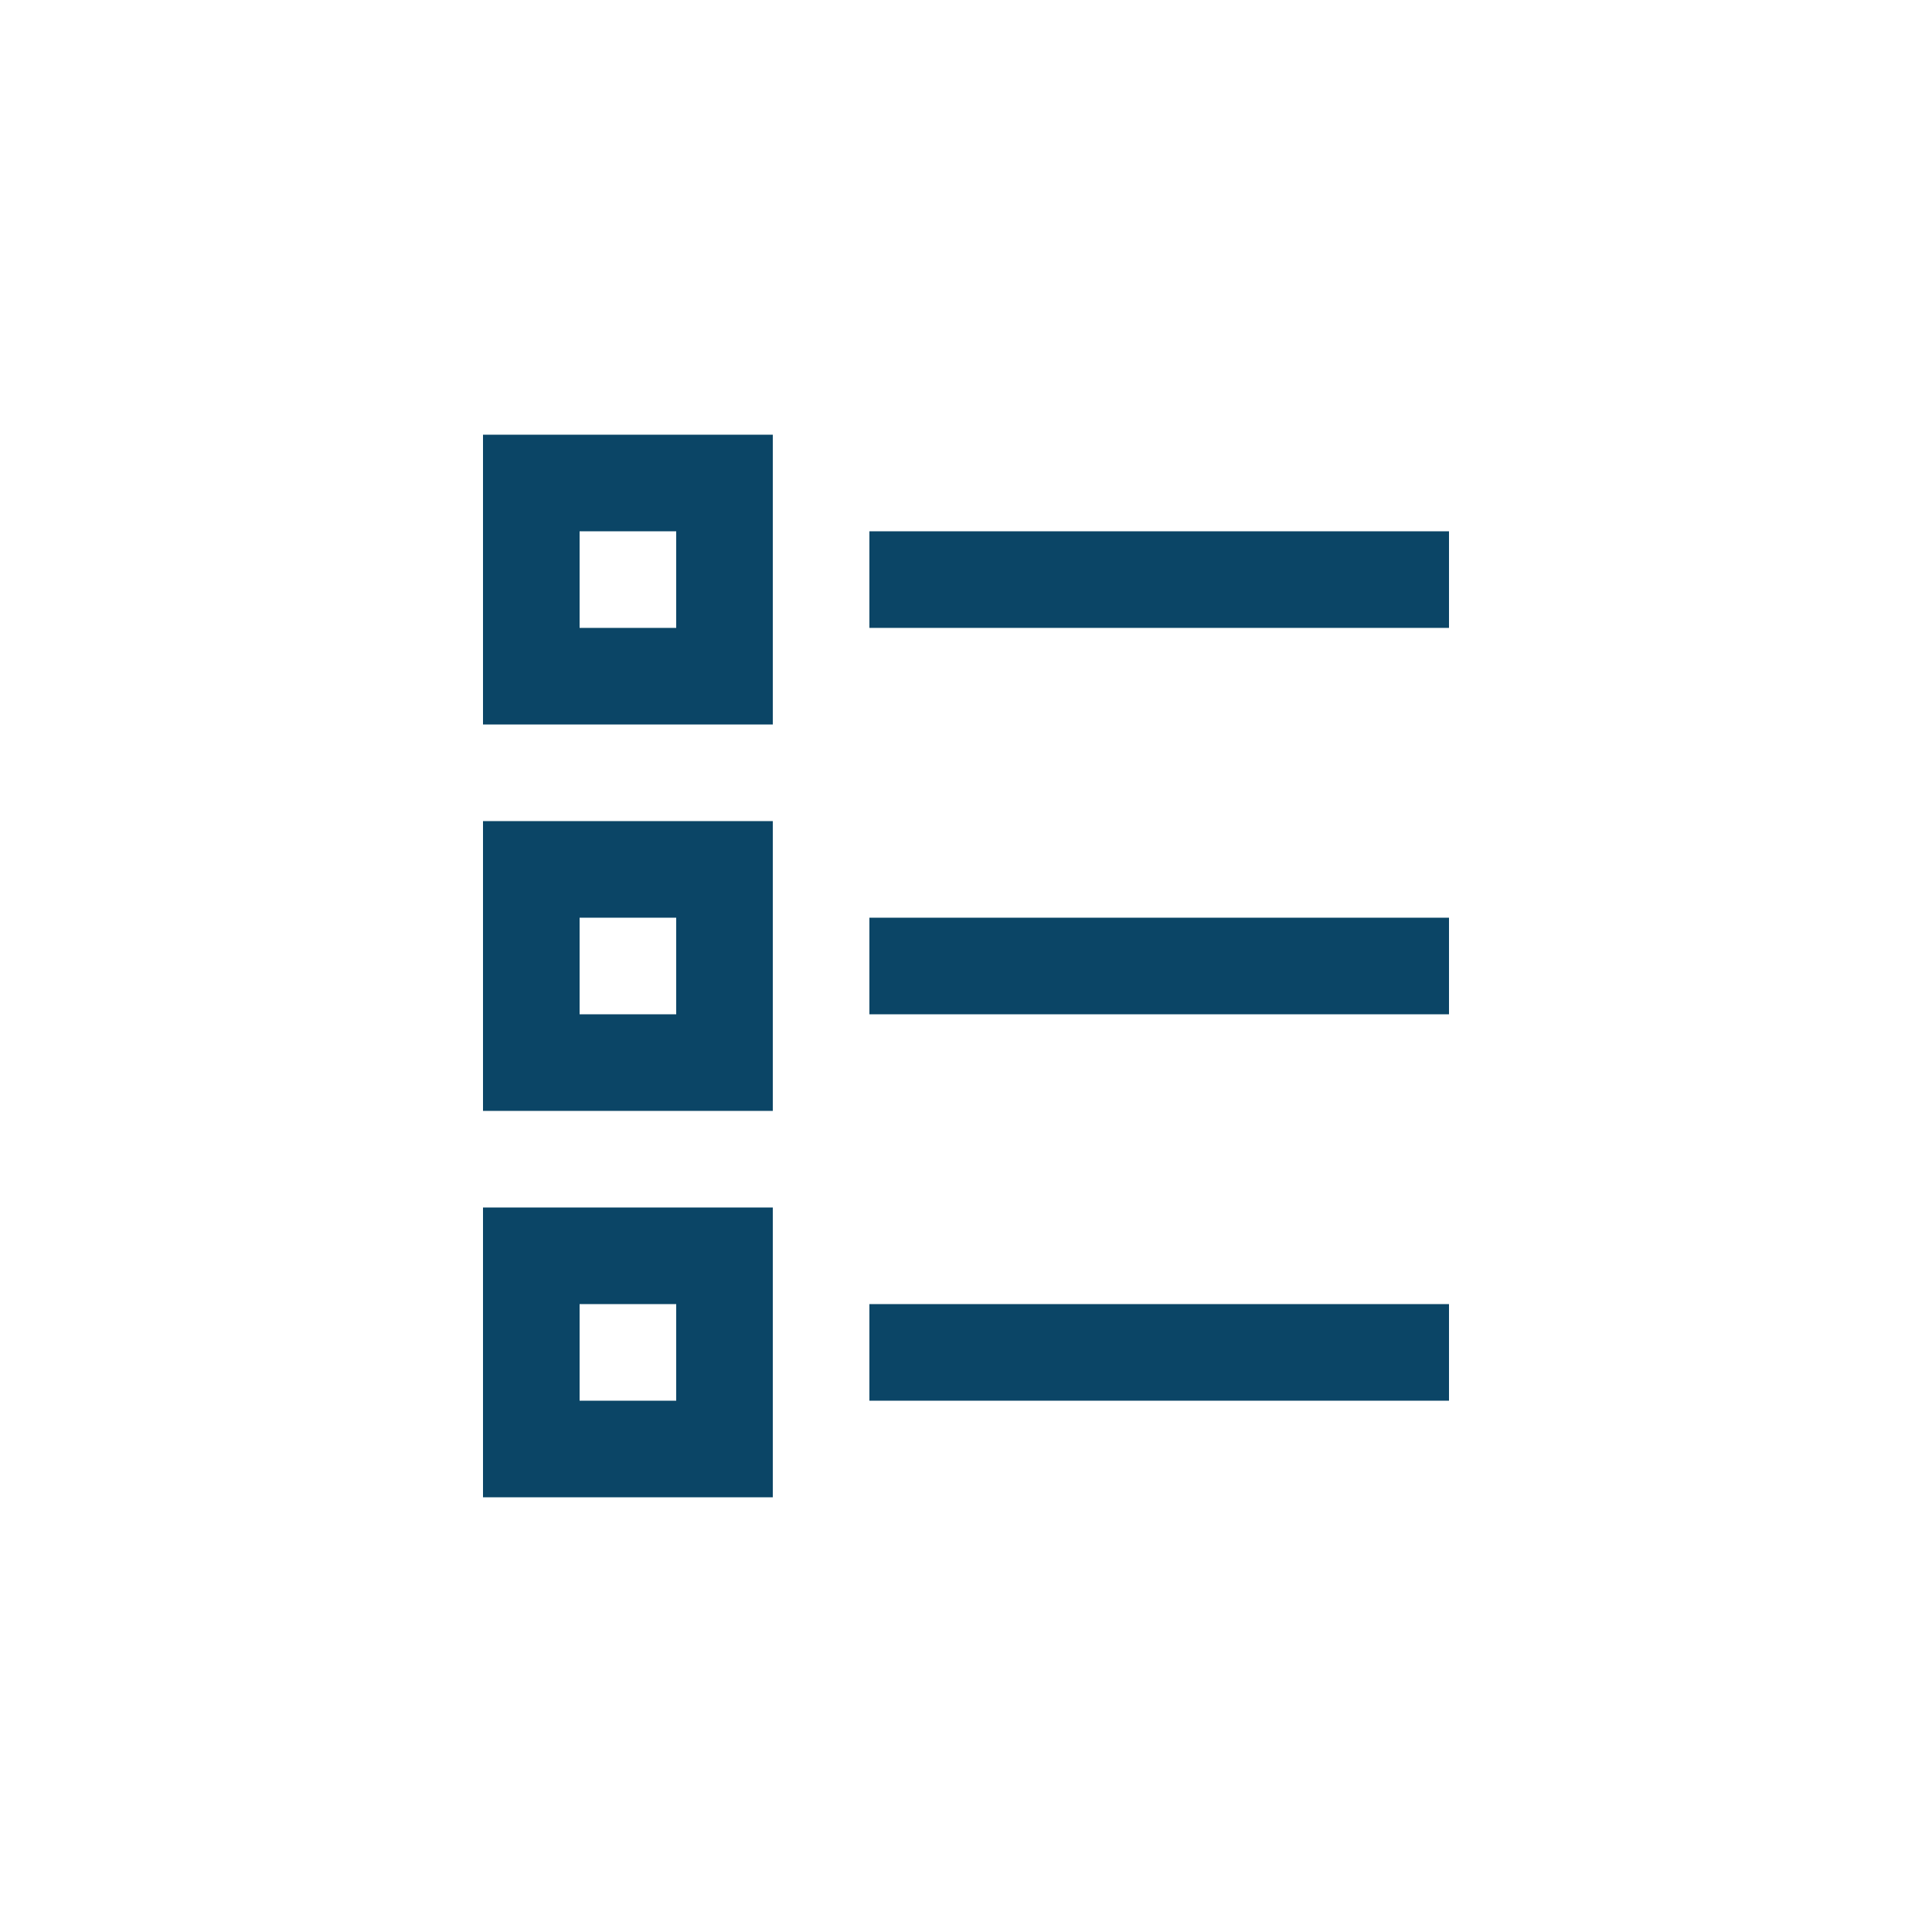 <svg width="40" height="40" viewBox="0 0 40 40" fill="none" xmlns="http://www.w3.org/2000/svg">
<path fill-rule="evenodd" clip-rule="evenodd" d="M18 19H30V21H18V19Z" fill="#0B4566"/>
<path fill-rule="evenodd" clip-rule="evenodd" d="M18 27H30V29H18V27Z" fill="#0B4566"/>
<path fill-rule="evenodd" clip-rule="evenodd" d="M18 11H30V13H18V11Z" fill="#0B4566"/>
<path fill-rule="evenodd" clip-rule="evenodd" d="M14 11H12V13H14V11ZM10 9V15H16V9H10Z" fill="#0B4566"/>
<path fill-rule="evenodd" clip-rule="evenodd" d="M14 19H12V21H14V19ZM10 17V23H16V17H10Z" fill="#0B4566"/>
<path fill-rule="evenodd" clip-rule="evenodd" d="M14 27H12V29H14V27ZM10 25V31H16V25H10Z" fill="#0B4566"/>
</svg>
